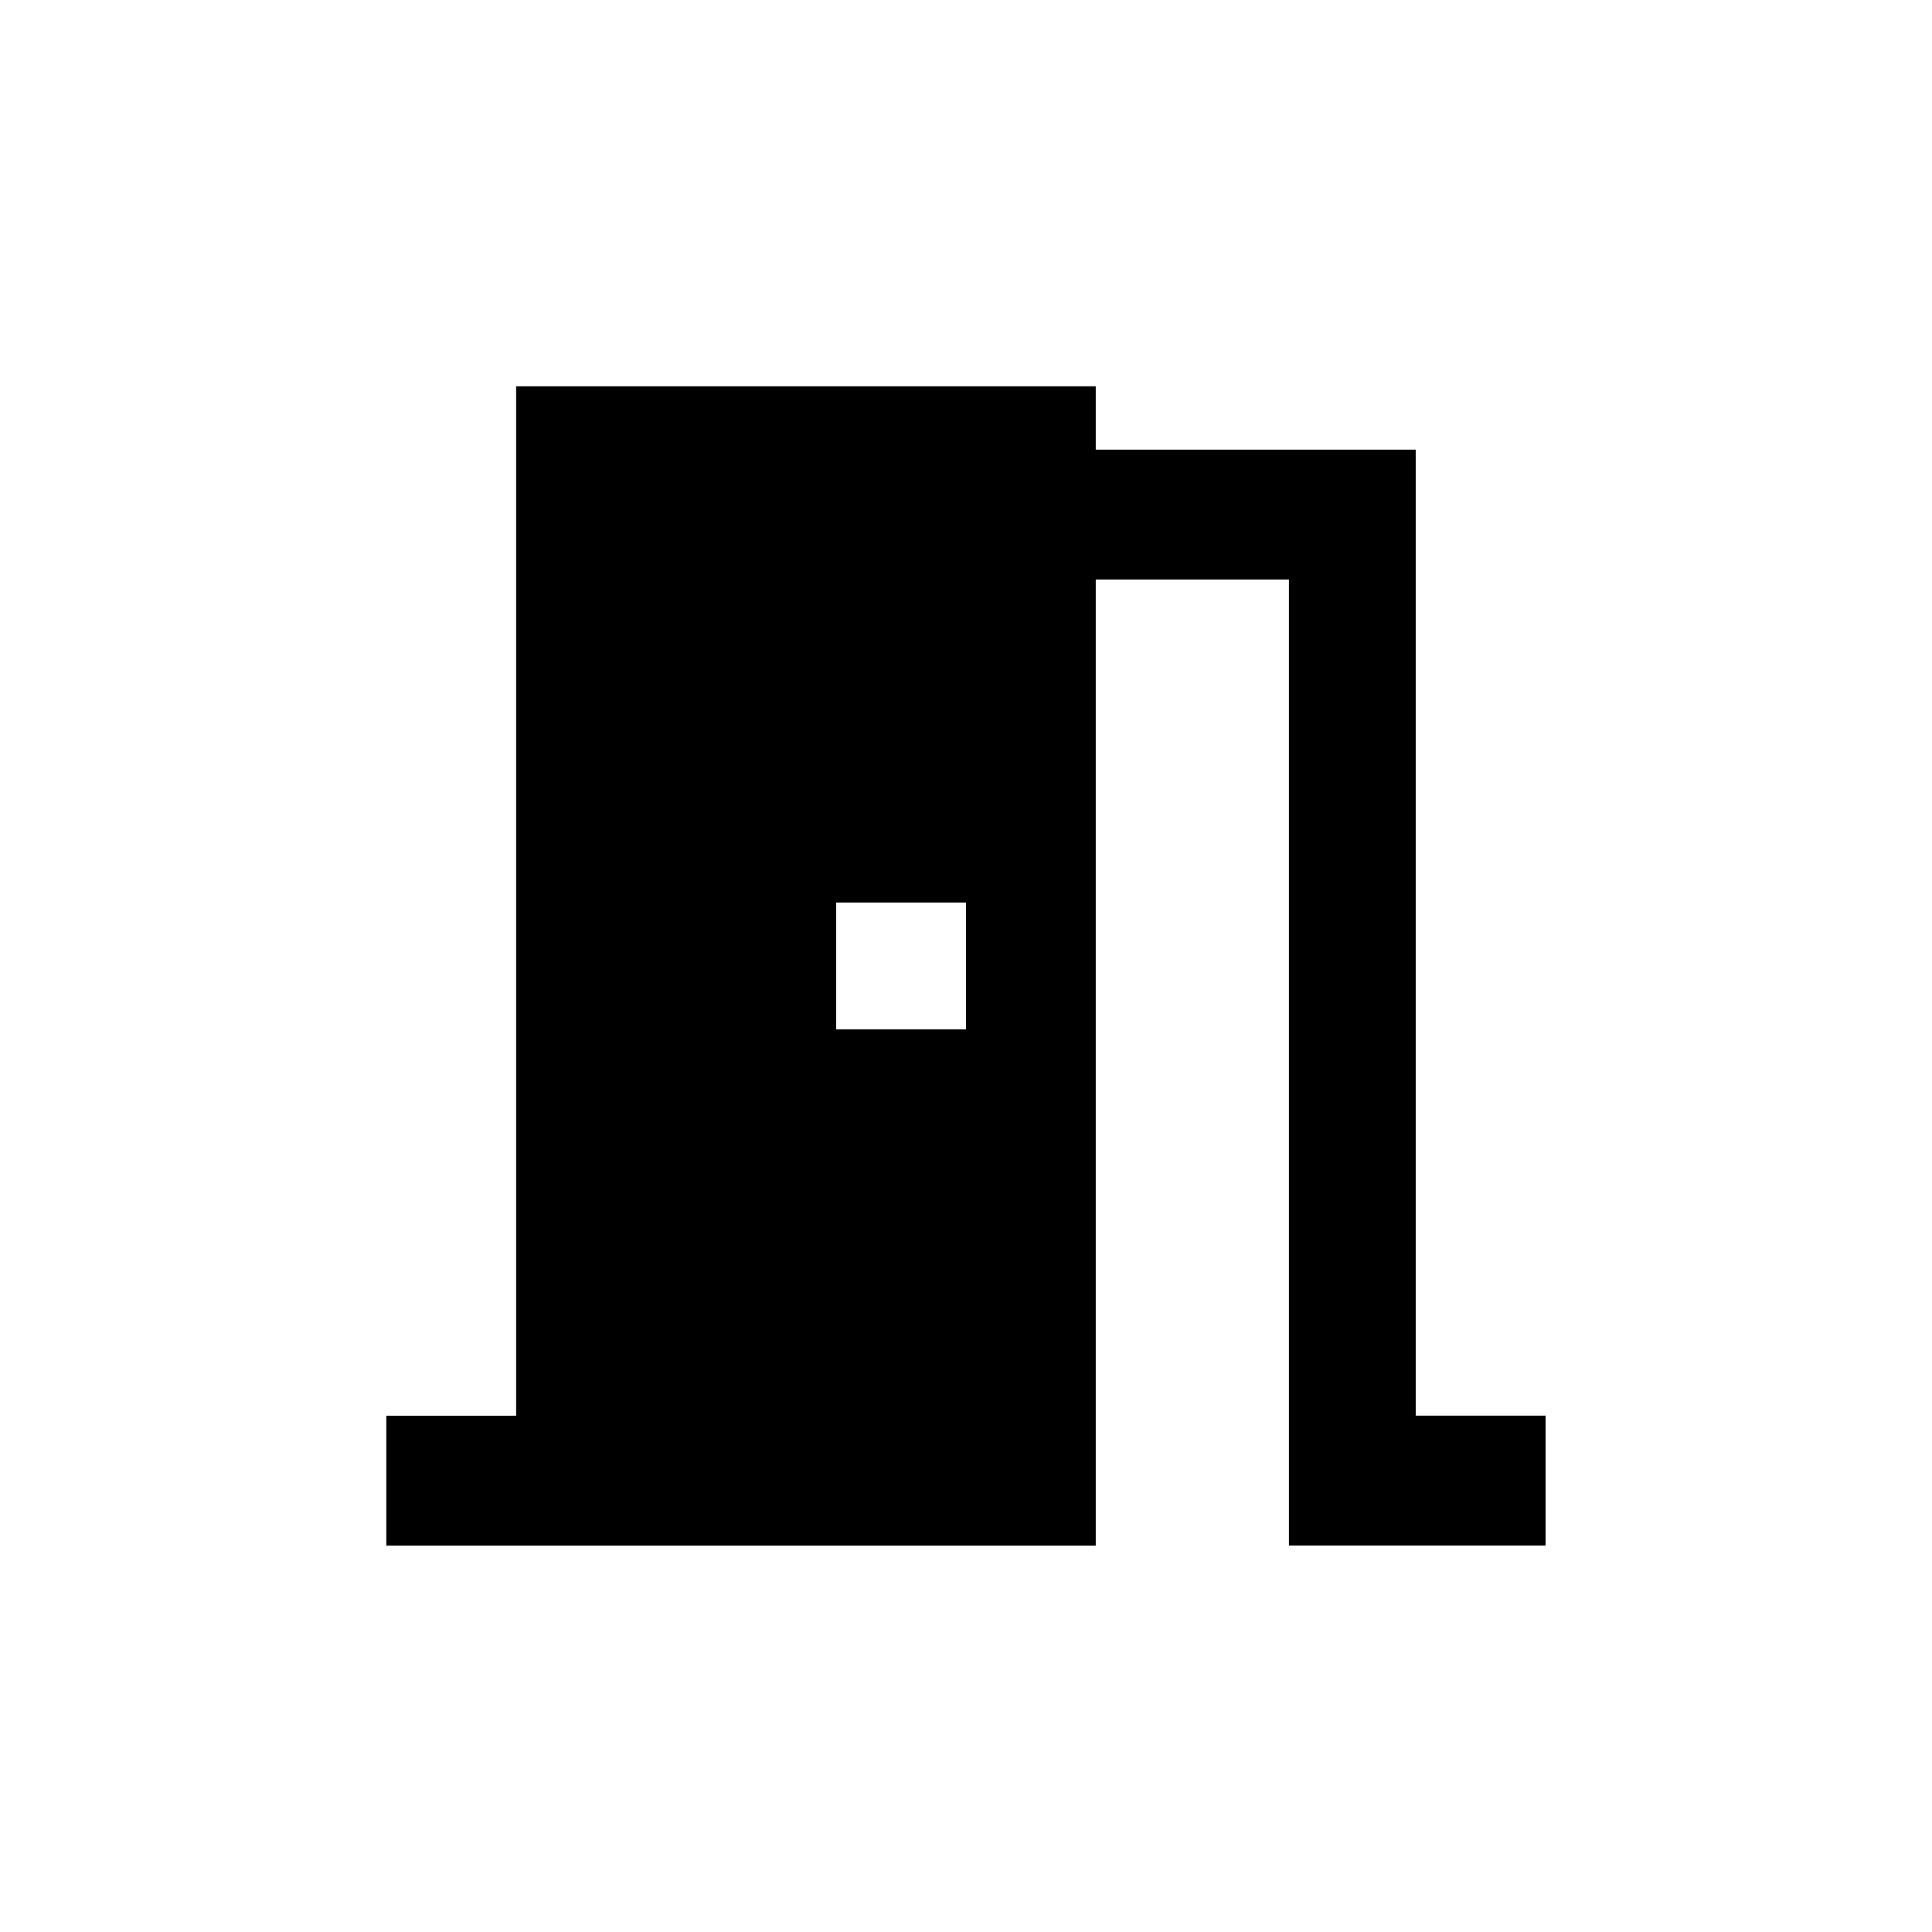 <!-- Generated by IcoMoon.io -->
<svg version="1.1" xmlns="http://www.w3.org/2000/svg" width="24" height="24" viewBox="0 0 24 24">
<title>meeting_room</title>
<path d="M10.387 11.212v1.575h1.613v-1.575h-1.613zM13.612 7.2v12h-8.813v-1.613h1.613v-12.788h7.2v0.787h3.975v12h1.613v1.613h-3.188v-12h-2.4z"></path>
</svg>
